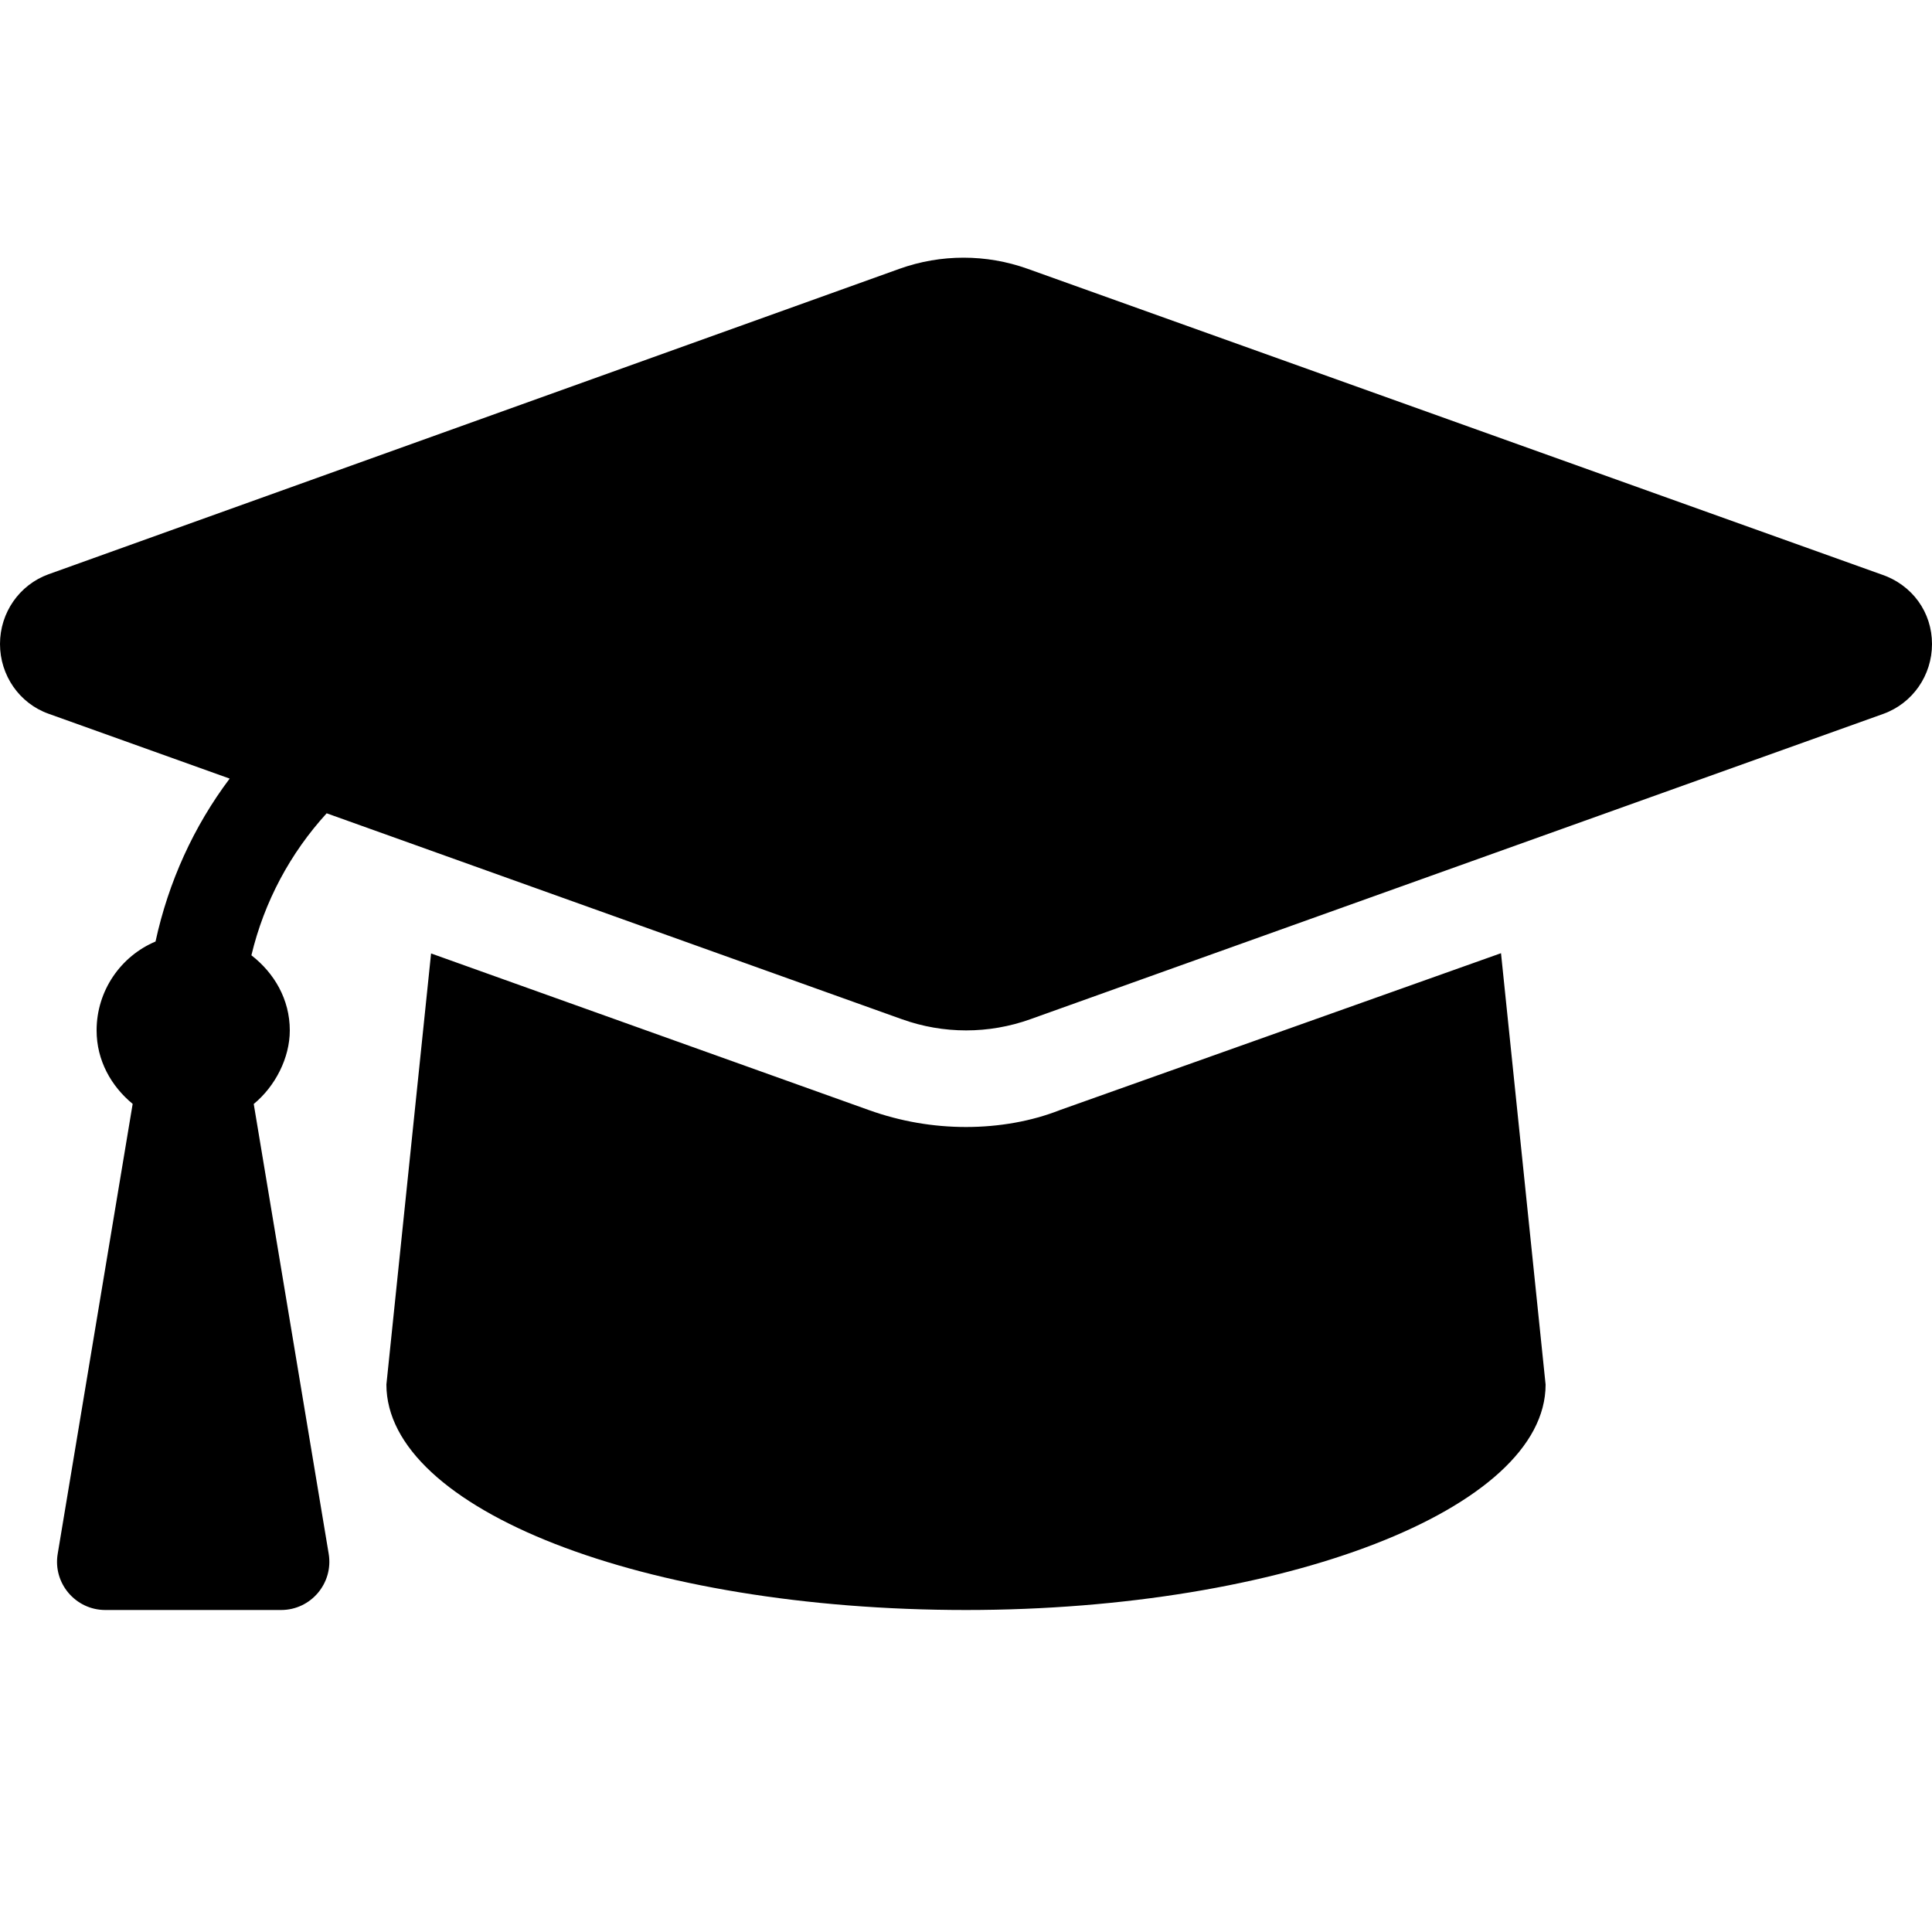 <svg width="24" height="24" viewBox="0 0 24 24" fill="none" xmlns="http://www.w3.org/2000/svg">
<path d="M23.366 7.134L12.765 3.339C12.25 3.155 11.689 3.155 11.174 3.339L0.602 7.134C0.241 7.265 0 7.61 0 8C0 8.39 0.241 8.737 0.602 8.866L2.853 9.672C2.407 10.265 2.093 10.954 1.932 11.696C1.502 11.877 1.2 12.305 1.2 12.8C1.2 13.173 1.381 13.493 1.648 13.713L0.717 19.301C0.655 19.666 0.938 20 1.308 20H3.492C3.862 20 4.144 19.667 4.083 19.301L3.152 13.714C3.42 13.494 3.6 13.141 3.6 12.8C3.6 12.414 3.406 12.086 3.123 11.867C3.282 11.201 3.606 10.598 4.058 10.103L11.206 12.662C11.721 12.846 12.282 12.846 12.797 12.662L23.398 8.867C23.76 8.735 24 8.39 24 8C24 7.61 23.76 7.265 23.366 7.134ZM13.166 13.79C12.814 13.929 12.409 14 12 14C11.591 14 11.187 13.93 10.8 13.792L5.355 11.844L4.8 17.199C4.8 18.747 7.991 20 12 20C15.941 20 19.2 18.747 19.2 17.2L18.646 11.841L13.166 13.79Z" fill="black"/>
</svg>
